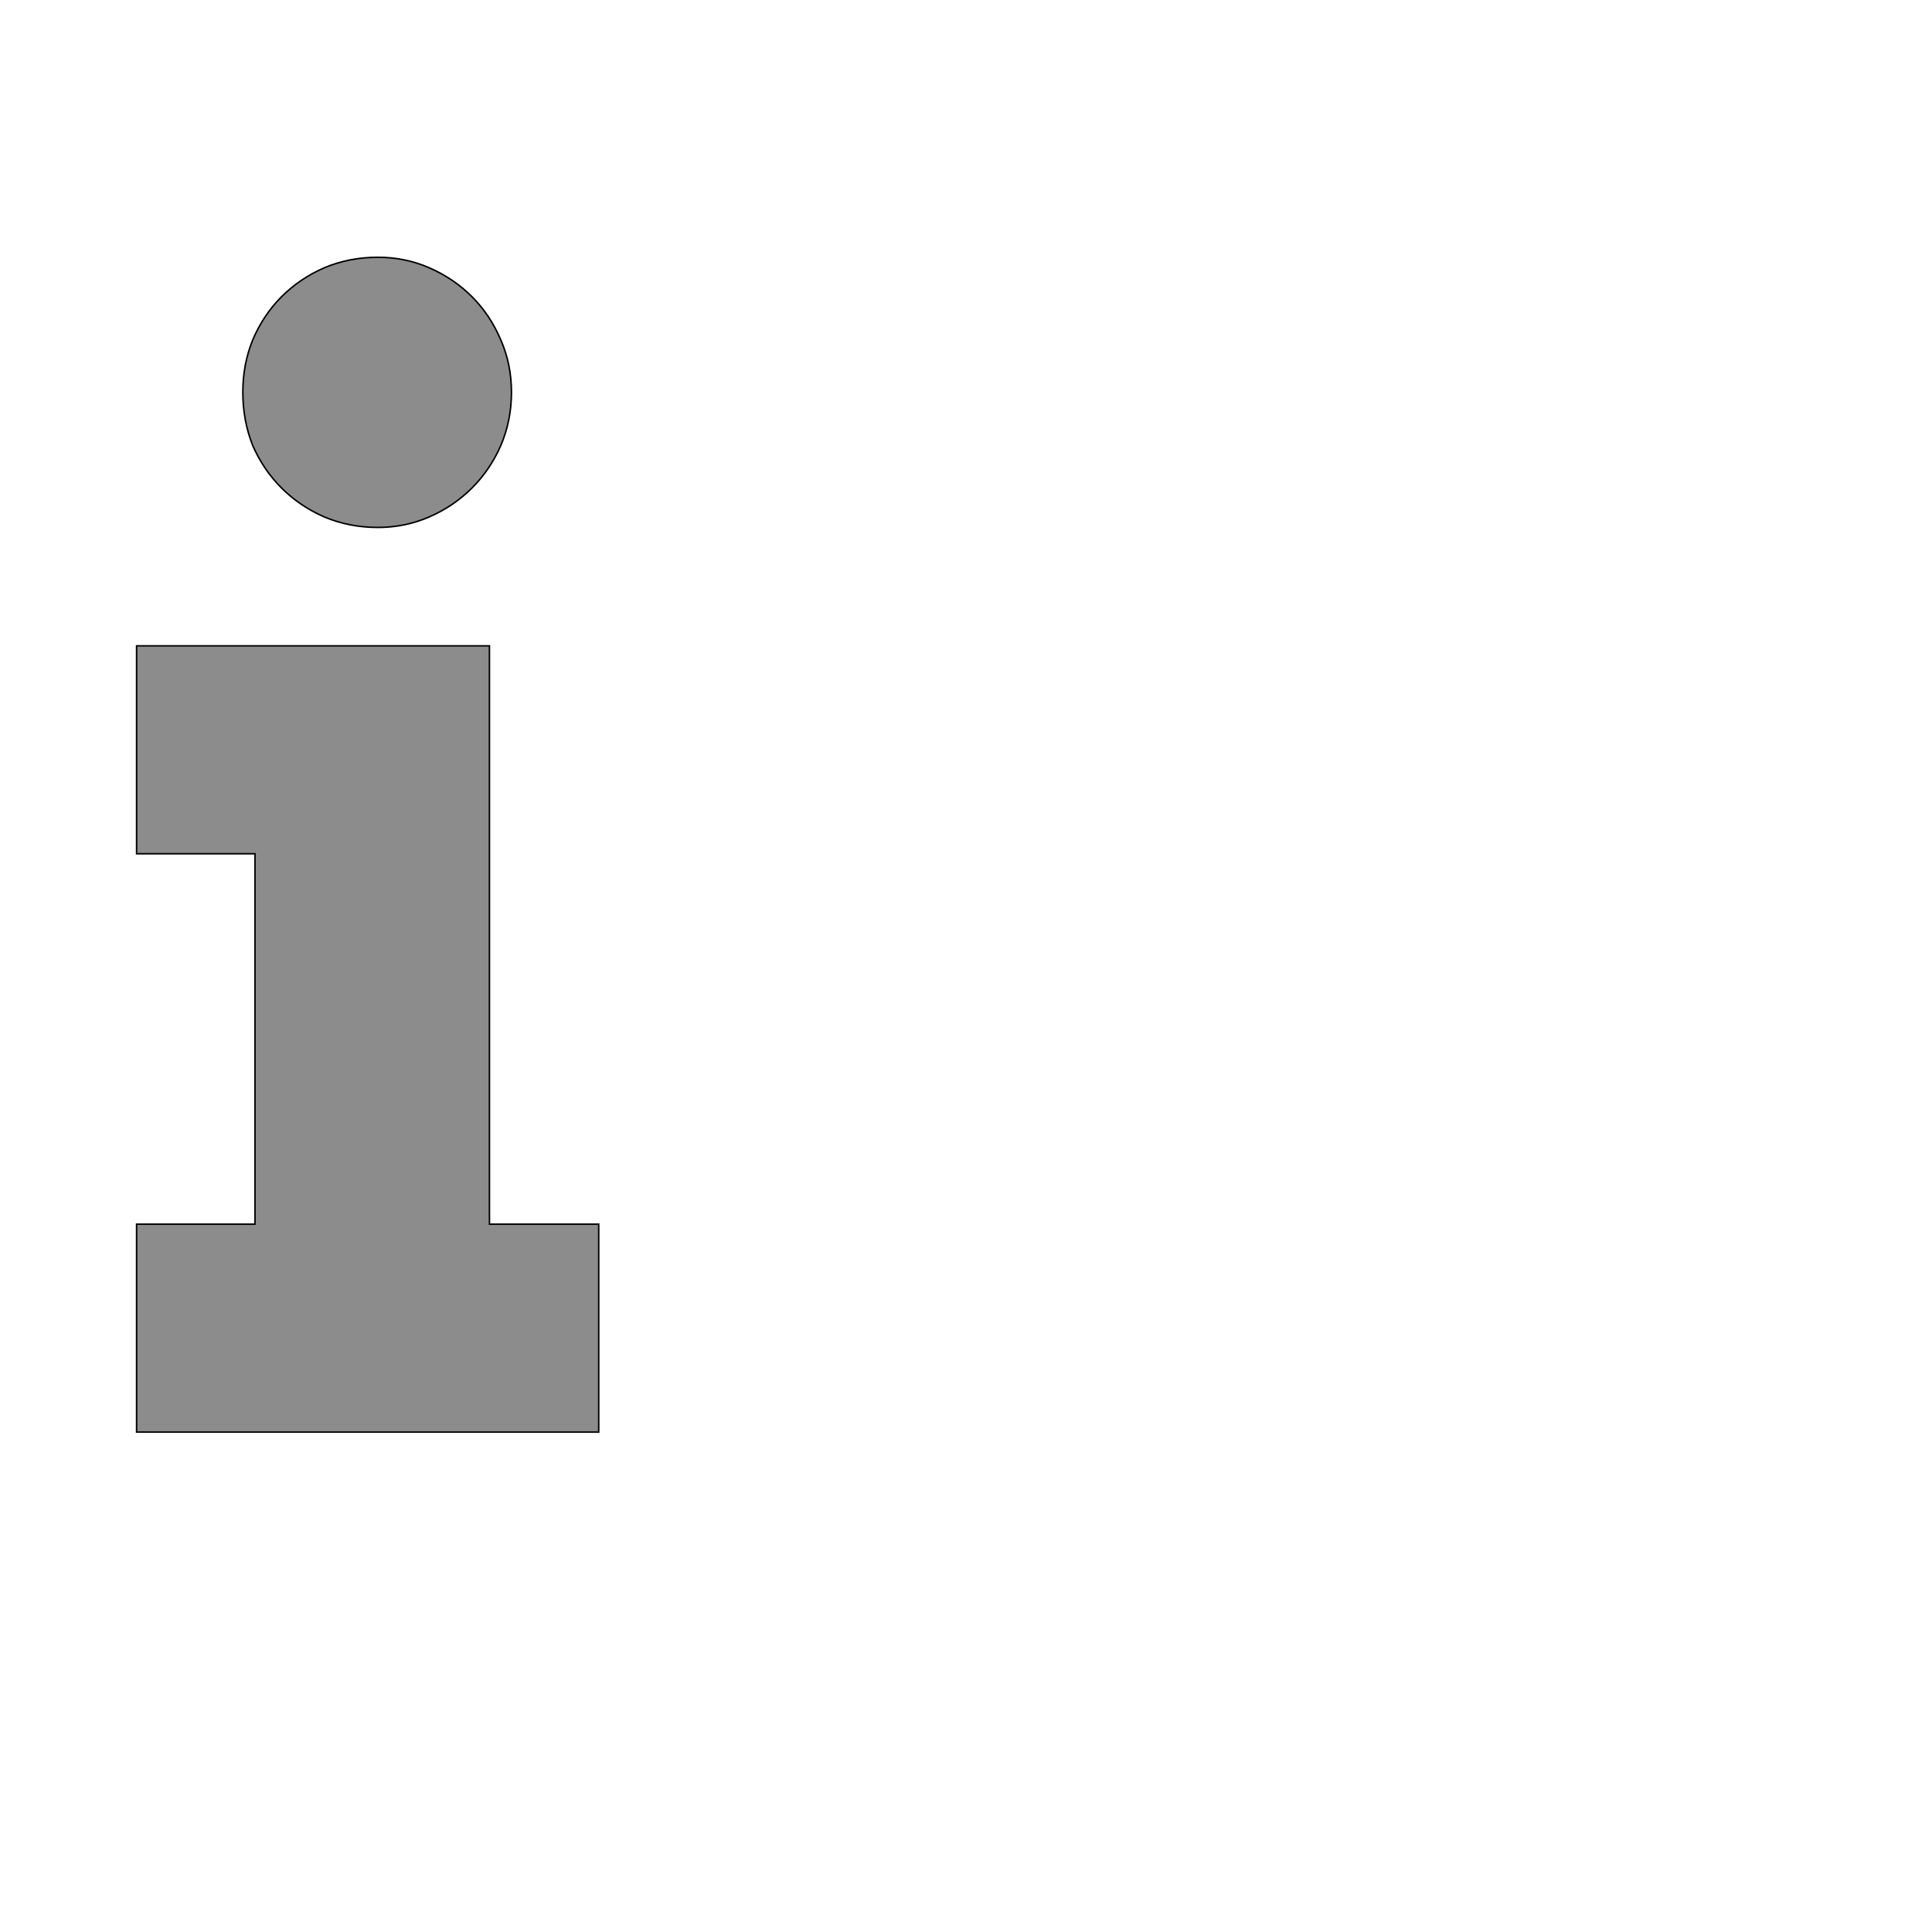 <!--
BEGIN METADATA

BBOX_X_MIN 80
BBOX_Y_MIN 0
BBOX_X_MAX 689
BBOX_Y_MAX 1548
WIDTH 609
HEIGHT 1548
H_BEARING_X 80
H_BEARING_Y 1548
H_ADVANCE 790
V_BEARING_X -315
V_BEARING_Y 239
V_ADVANCE 2027
ORIGIN_X 0
ORIGIN_Y 0

END METADATA
-->

<svg width='2546px' height='2538px' xmlns='http://www.w3.org/2000/svg' version='1.1'>

 <!-- make sure glyph is visible within svg window -->
 <g fill-rule='nonzero'  transform='translate(100 1887)'>

  <!-- draw actual outline using lines and Bezier curves-->
  <path fill='black' stroke='black' fill-opacity='0.45'  stroke-width='2'  d='
 M 80,-1036
 L 545,-1036
 L 545,-274
 L 689,-274
 L 689,0
 L 80,0
 L 80,-274
 L 236,-274
 L 236,-762
 L 80,-762
 L 80,-1036
 Z

 M 220,-1370
 Q 220,-1407 233,-1439
 Q 247,-1472 271,-1496
 Q 295,-1520 327,-1534
 Q 360,-1548 398,-1548
 Q 434,-1548 466,-1534
 Q 498,-1520 522,-1496
 Q 546,-1472 560,-1439
 Q 574,-1407 574,-1370
 Q 574,-1333 560,-1300
 Q 546,-1268 522,-1244
 Q 498,-1220 466,-1206
 Q 434,-1192 398,-1192
 Q 360,-1192 327,-1206
 Q 295,-1220 271,-1244
 Q 247,-1268 233,-1300
 Q 220,-1333 220,-1370
 Z

  '/>
 </g>
</svg>
